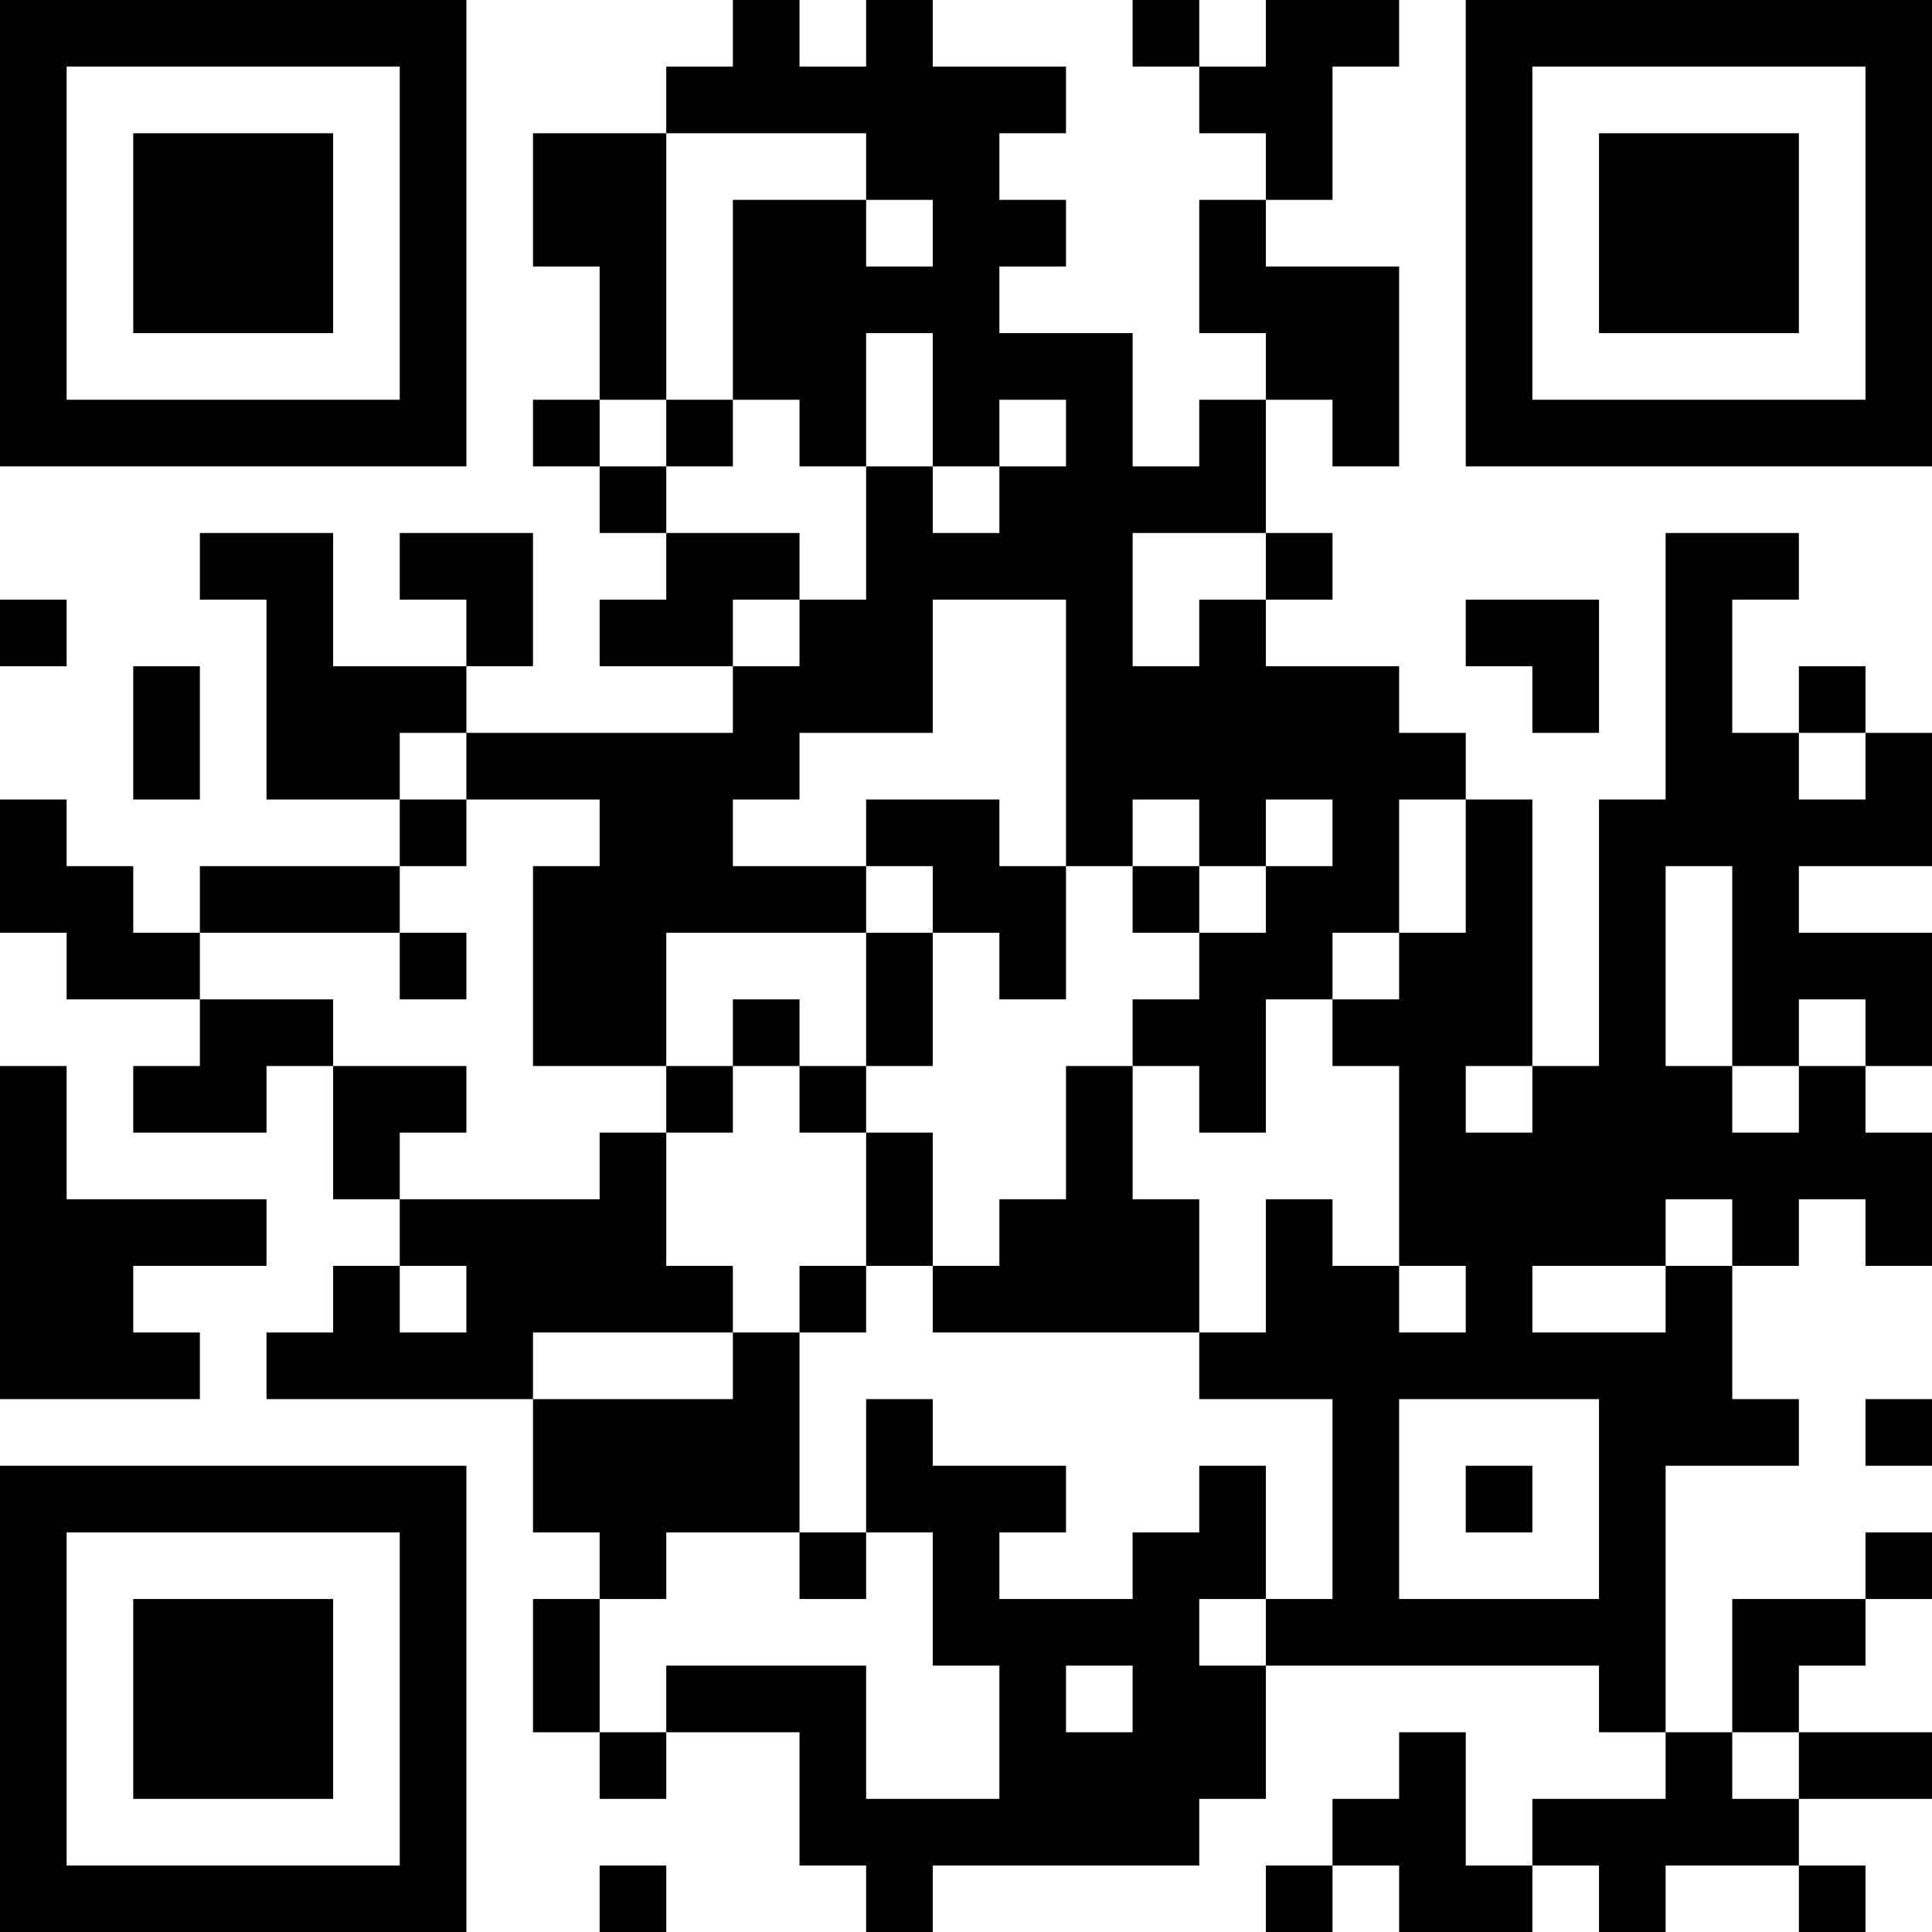 <?xml version="1.0" encoding="UTF-8"?>
<svg xmlns="http://www.w3.org/2000/svg" version="1.1" width="200" height="200" viewBox="0 0 200 200"><rect x="0" y="0" width="200" height="200" fill="#ffffff"/><g transform="scale(6.897)"><g transform="translate(0,0)"><path fill-rule="evenodd" d="M11 0L11 1L10 1L10 2L8 2L8 4L9 4L9 6L8 6L8 7L9 7L9 8L10 8L10 9L9 9L9 10L11 10L11 11L7 11L7 10L8 10L8 8L6 8L6 9L7 9L7 10L5 10L5 8L3 8L3 9L4 9L4 12L6 12L6 13L3 13L3 14L2 14L2 13L1 13L1 12L0 12L0 14L1 14L1 15L3 15L3 16L2 16L2 17L4 17L4 16L5 16L5 18L6 18L6 19L5 19L5 20L4 20L4 21L8 21L8 23L9 23L9 24L8 24L8 26L9 26L9 27L10 27L10 26L12 26L12 28L13 28L13 29L14 29L14 28L18 28L18 27L19 27L19 25L24 25L24 26L25 26L25 27L23 27L23 28L22 28L22 26L21 26L21 27L20 27L20 28L19 28L19 29L20 29L20 28L21 28L21 29L23 29L23 28L24 28L24 29L25 29L25 28L27 28L27 29L28 29L28 28L27 28L27 27L29 27L29 26L27 26L27 25L28 25L28 24L29 24L29 23L28 23L28 24L26 24L26 26L25 26L25 22L27 22L27 21L26 21L26 19L27 19L27 18L28 18L28 19L29 19L29 17L28 17L28 16L29 16L29 14L27 14L27 13L29 13L29 11L28 11L28 10L27 10L27 11L26 11L26 9L27 9L27 8L25 8L25 12L24 12L24 16L23 16L23 12L22 12L22 11L21 11L21 10L19 10L19 9L20 9L20 8L19 8L19 6L20 6L20 7L21 7L21 4L19 4L19 3L20 3L20 1L21 1L21 0L19 0L19 1L18 1L18 0L17 0L17 1L18 1L18 2L19 2L19 3L18 3L18 5L19 5L19 6L18 6L18 7L17 7L17 5L15 5L15 4L16 4L16 3L15 3L15 2L16 2L16 1L14 1L14 0L13 0L13 1L12 1L12 0ZM10 2L10 6L9 6L9 7L10 7L10 8L12 8L12 9L11 9L11 10L12 10L12 9L13 9L13 7L14 7L14 8L15 8L15 7L16 7L16 6L15 6L15 7L14 7L14 5L13 5L13 7L12 7L12 6L11 6L11 3L13 3L13 4L14 4L14 3L13 3L13 2ZM10 6L10 7L11 7L11 6ZM17 8L17 10L18 10L18 9L19 9L19 8ZM0 9L0 10L1 10L1 9ZM14 9L14 11L12 11L12 12L11 12L11 13L13 13L13 14L10 14L10 16L8 16L8 13L9 13L9 12L7 12L7 11L6 11L6 12L7 12L7 13L6 13L6 14L3 14L3 15L5 15L5 16L7 16L7 17L6 17L6 18L9 18L9 17L10 17L10 19L11 19L11 20L8 20L8 21L11 21L11 20L12 20L12 23L10 23L10 24L9 24L9 26L10 26L10 25L13 25L13 27L15 27L15 25L14 25L14 23L13 23L13 21L14 21L14 22L16 22L16 23L15 23L15 24L17 24L17 23L18 23L18 22L19 22L19 24L18 24L18 25L19 25L19 24L20 24L20 21L18 21L18 20L19 20L19 18L20 18L20 19L21 19L21 20L22 20L22 19L21 19L21 16L20 16L20 15L21 15L21 14L22 14L22 12L21 12L21 14L20 14L20 15L19 15L19 17L18 17L18 16L17 16L17 15L18 15L18 14L19 14L19 13L20 13L20 12L19 12L19 13L18 13L18 12L17 12L17 13L16 13L16 9ZM22 9L22 10L23 10L23 11L24 11L24 9ZM2 10L2 12L3 12L3 10ZM27 11L27 12L28 12L28 11ZM13 12L13 13L14 13L14 14L13 14L13 16L12 16L12 15L11 15L11 16L10 16L10 17L11 17L11 16L12 16L12 17L13 17L13 19L12 19L12 20L13 20L13 19L14 19L14 20L18 20L18 18L17 18L17 16L16 16L16 18L15 18L15 19L14 19L14 17L13 17L13 16L14 16L14 14L15 14L15 15L16 15L16 13L15 13L15 12ZM17 13L17 14L18 14L18 13ZM25 13L25 16L26 16L26 17L27 17L27 16L28 16L28 15L27 15L27 16L26 16L26 13ZM6 14L6 15L7 15L7 14ZM0 16L0 21L3 21L3 20L2 20L2 19L4 19L4 18L1 18L1 16ZM22 16L22 17L23 17L23 16ZM25 18L25 19L23 19L23 20L25 20L25 19L26 19L26 18ZM6 19L6 20L7 20L7 19ZM21 21L21 24L24 24L24 21ZM28 21L28 22L29 22L29 21ZM22 22L22 23L23 23L23 22ZM12 23L12 24L13 24L13 23ZM16 25L16 26L17 26L17 25ZM26 26L26 27L27 27L27 26ZM9 28L9 29L10 29L10 28ZM0 0L0 7L7 7L7 0ZM1 1L1 6L6 6L6 1ZM2 2L2 5L5 5L5 2ZM22 0L22 7L29 7L29 0ZM23 1L23 6L28 6L28 1ZM24 2L24 5L27 5L27 2ZM0 22L0 29L7 29L7 22ZM1 23L1 28L6 28L6 23ZM2 24L2 27L5 27L5 24Z" fill="#000000"/></g></g></svg>
